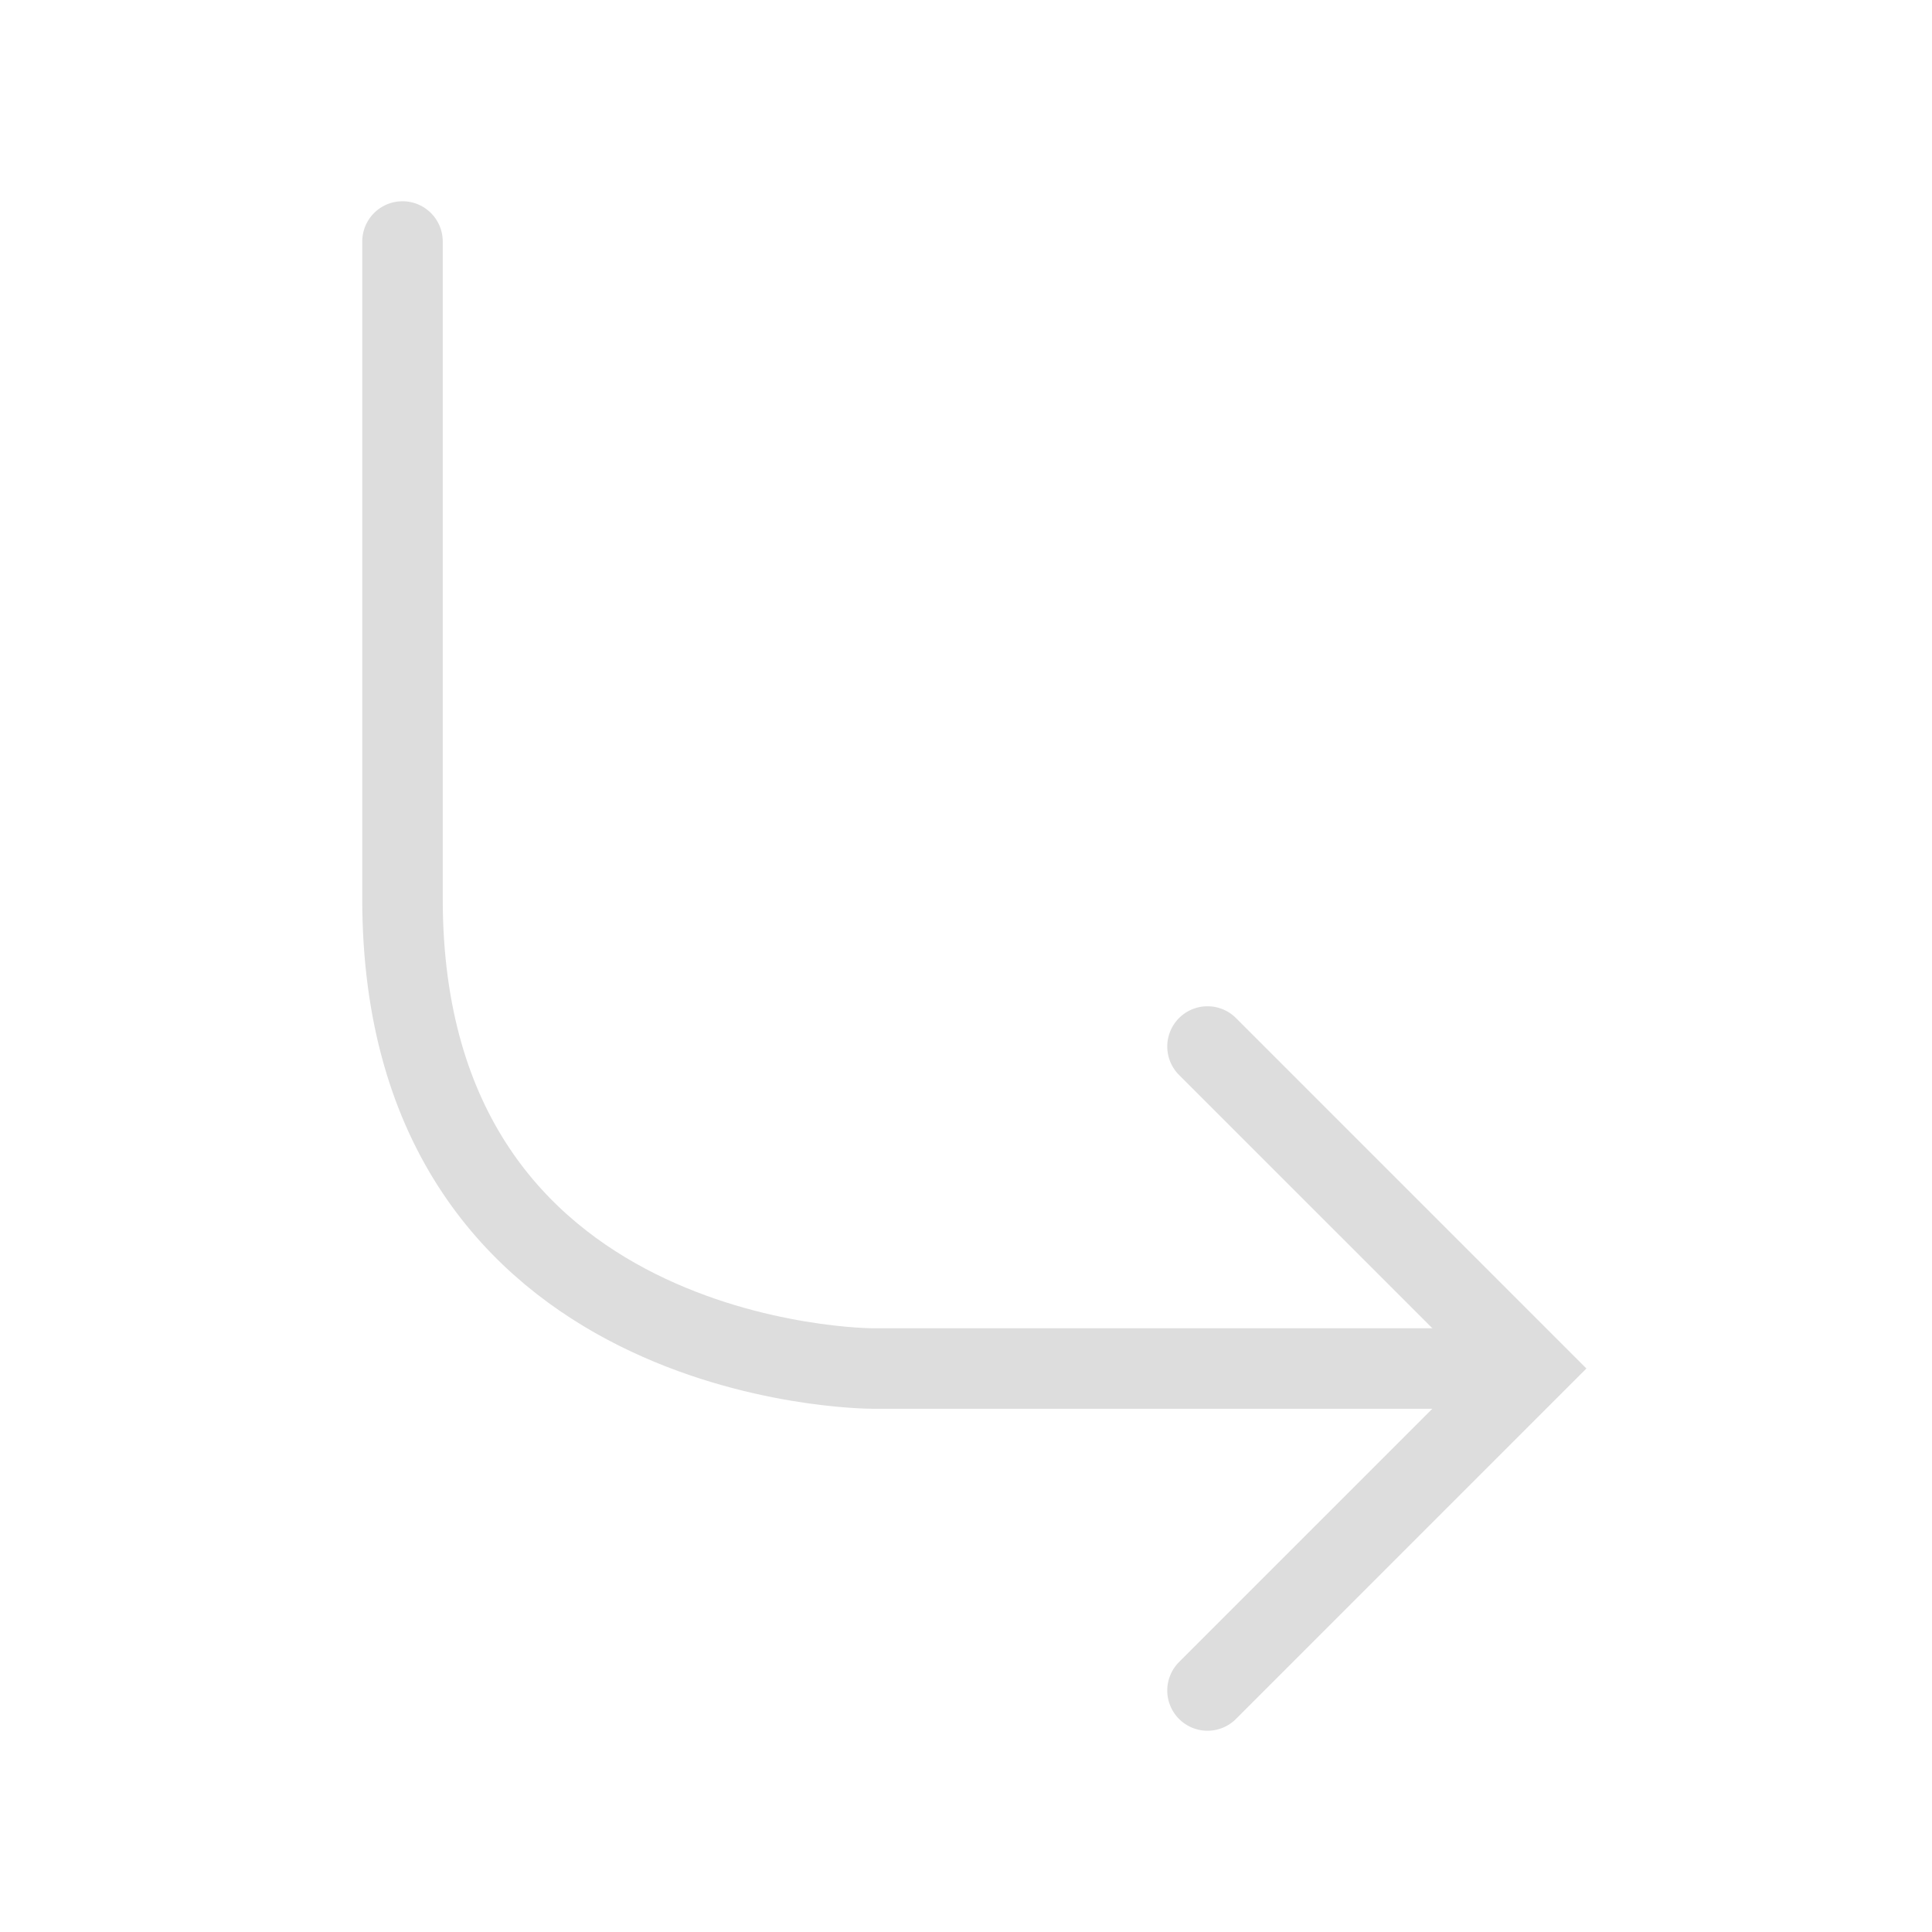 <svg width="24" height="24" viewBox="0 0 24 24" fill="none" xmlns="http://www.w3.org/2000/svg">
<path d="M18 17H10.833C10.833 17 5 17 5 11.167C5 5.333 5 3 5 3" stroke="#DDDDDD" stroke-linecap="round"/>
<path d="M15 13L19 17L15 21" stroke="#DDDDDD" stroke-linecap="round"/>
</svg>

